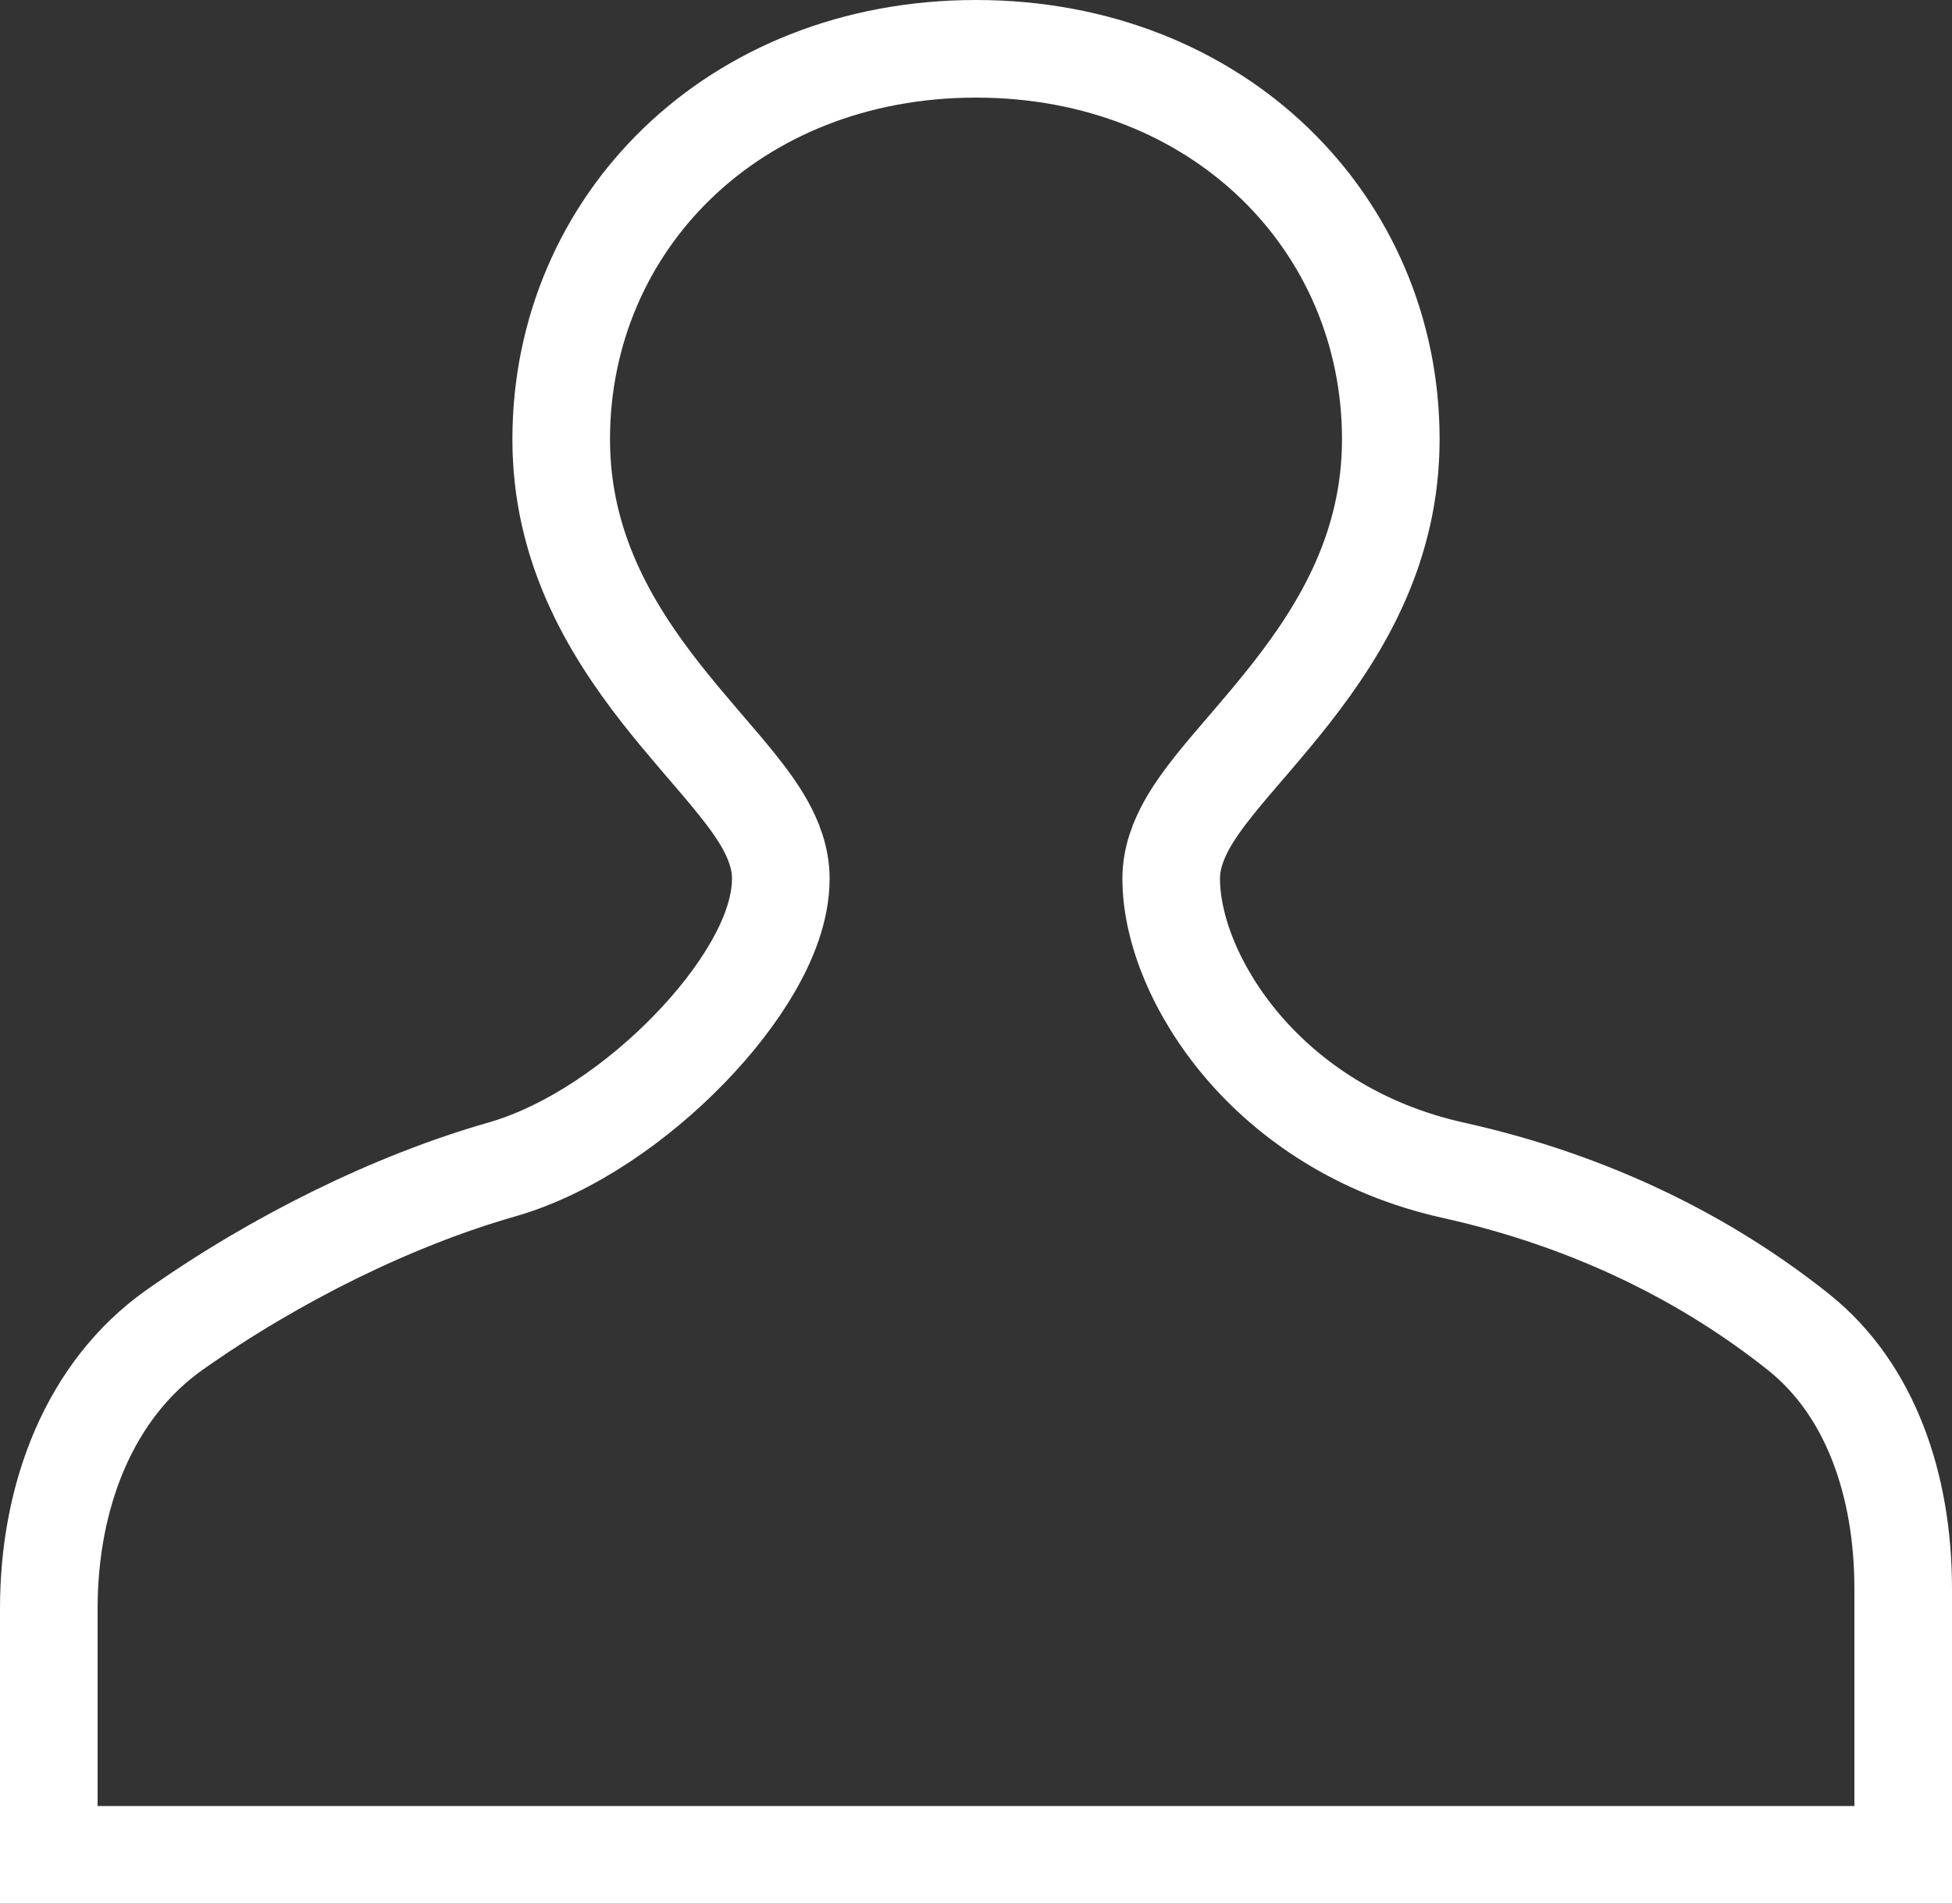 <svg width="40" height="39" viewBox="0 0 40 39" fill="none" xmlns="http://www.w3.org/2000/svg">
<rect x="0" y="0" width="40" height="39" fill="#333333" stroke="none"/>
<path d="M1 38V32.955C1 30.628 1.843 28.47 3.574 27.248C5.662 25.773 8.086 24.587 10.275 23.962C11.699 23.555 13.094 22.556 14.118 21.502C14.638 20.967 15.092 20.389 15.422 19.818C15.74 19.27 16 18.631 16 18C16 17.57 15.842 17.193 15.681 16.902C15.516 16.605 15.297 16.312 15.075 16.037C14.889 15.806 14.677 15.559 14.463 15.31C14.421 15.26 14.378 15.21 14.335 15.161C14.074 14.855 13.804 14.537 13.537 14.196C12.471 12.833 11.5 11.175 11.5 9C11.5 4.588 15.016 1 20 1C24.984 1 28.5 4.588 28.5 9C28.5 11.175 27.529 12.833 26.462 14.196C26.196 14.537 25.926 14.855 25.665 15.161C25.622 15.21 25.579 15.26 25.537 15.31C25.323 15.559 25.111 15.806 24.924 16.037C24.703 16.312 24.484 16.605 24.319 16.902C24.158 17.193 24 17.57 24 18C24 19.048 24.525 20.33 25.457 21.426C26.412 22.549 27.849 23.547 29.783 23.976C32.651 24.613 35.006 25.817 36.856 27.292C38.331 28.467 39 30.433 39 32.55V38H1Z" stroke="white" stroke-width="2"/>
</svg>
